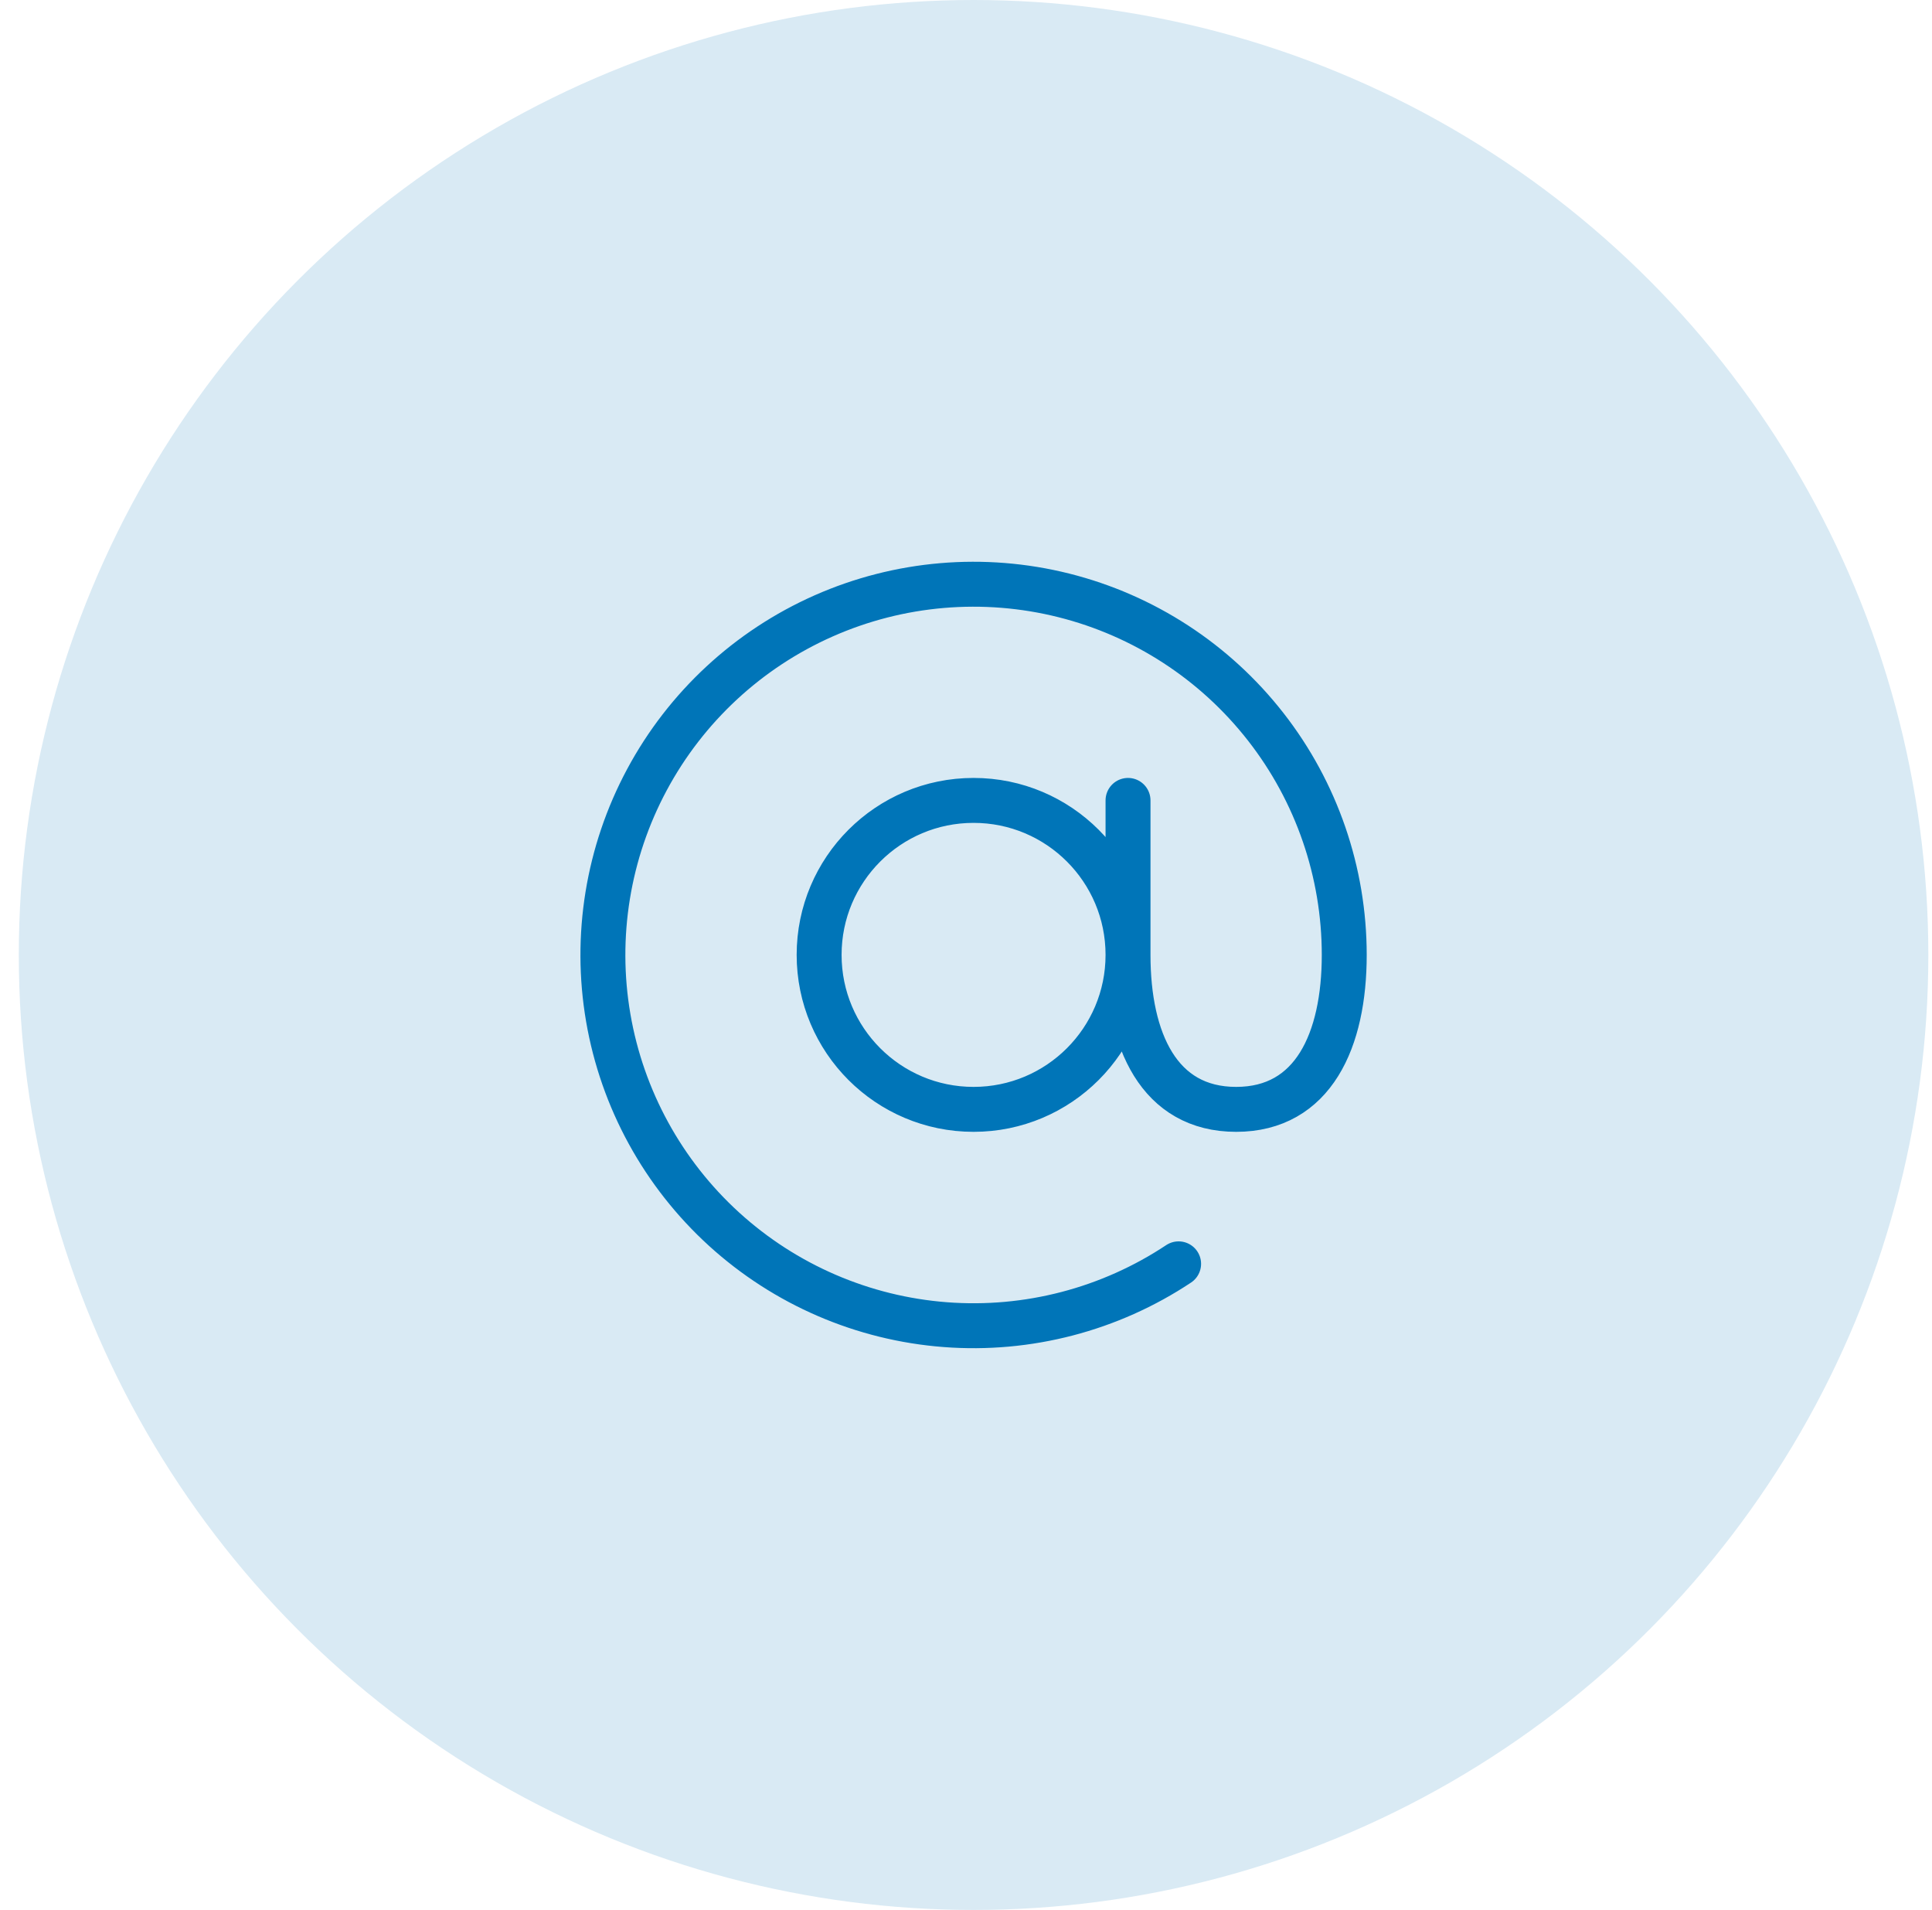 <svg width="86" height="85" viewBox="0 0 86 85" fill="none" xmlns="http://www.w3.org/2000/svg">
<circle cx="43.337" cy="42.5" r="42.5" fill="#D9EAF4"/>
<path d="M50.212 42.496C50.212 46.293 47.134 49.371 43.337 49.371C39.54 49.371 36.462 46.293 36.462 42.496C36.462 38.699 39.54 35.621 43.337 35.621C47.134 35.621 50.212 38.699 50.212 42.496ZM50.212 42.496C50.212 46.295 51.587 49.371 55.025 49.371C58.462 49.371 59.837 46.295 59.837 42.496C59.836 38.82 58.608 35.249 56.346 32.351C54.085 29.453 50.921 27.392 47.355 26.497C43.79 25.602 40.027 25.923 36.665 27.409C33.303 28.896 30.533 31.463 28.796 34.703C27.059 37.942 26.453 41.669 27.075 45.293C27.697 48.916 29.512 52.227 32.23 54.702C34.949 57.177 38.416 58.673 42.081 58.952C45.747 59.232 49.401 58.28 52.464 56.246M50.212 42.496V35.621" stroke="#0075B8" stroke-width="2" stroke-linecap="round" stroke-linejoin="round"/>
</svg>
